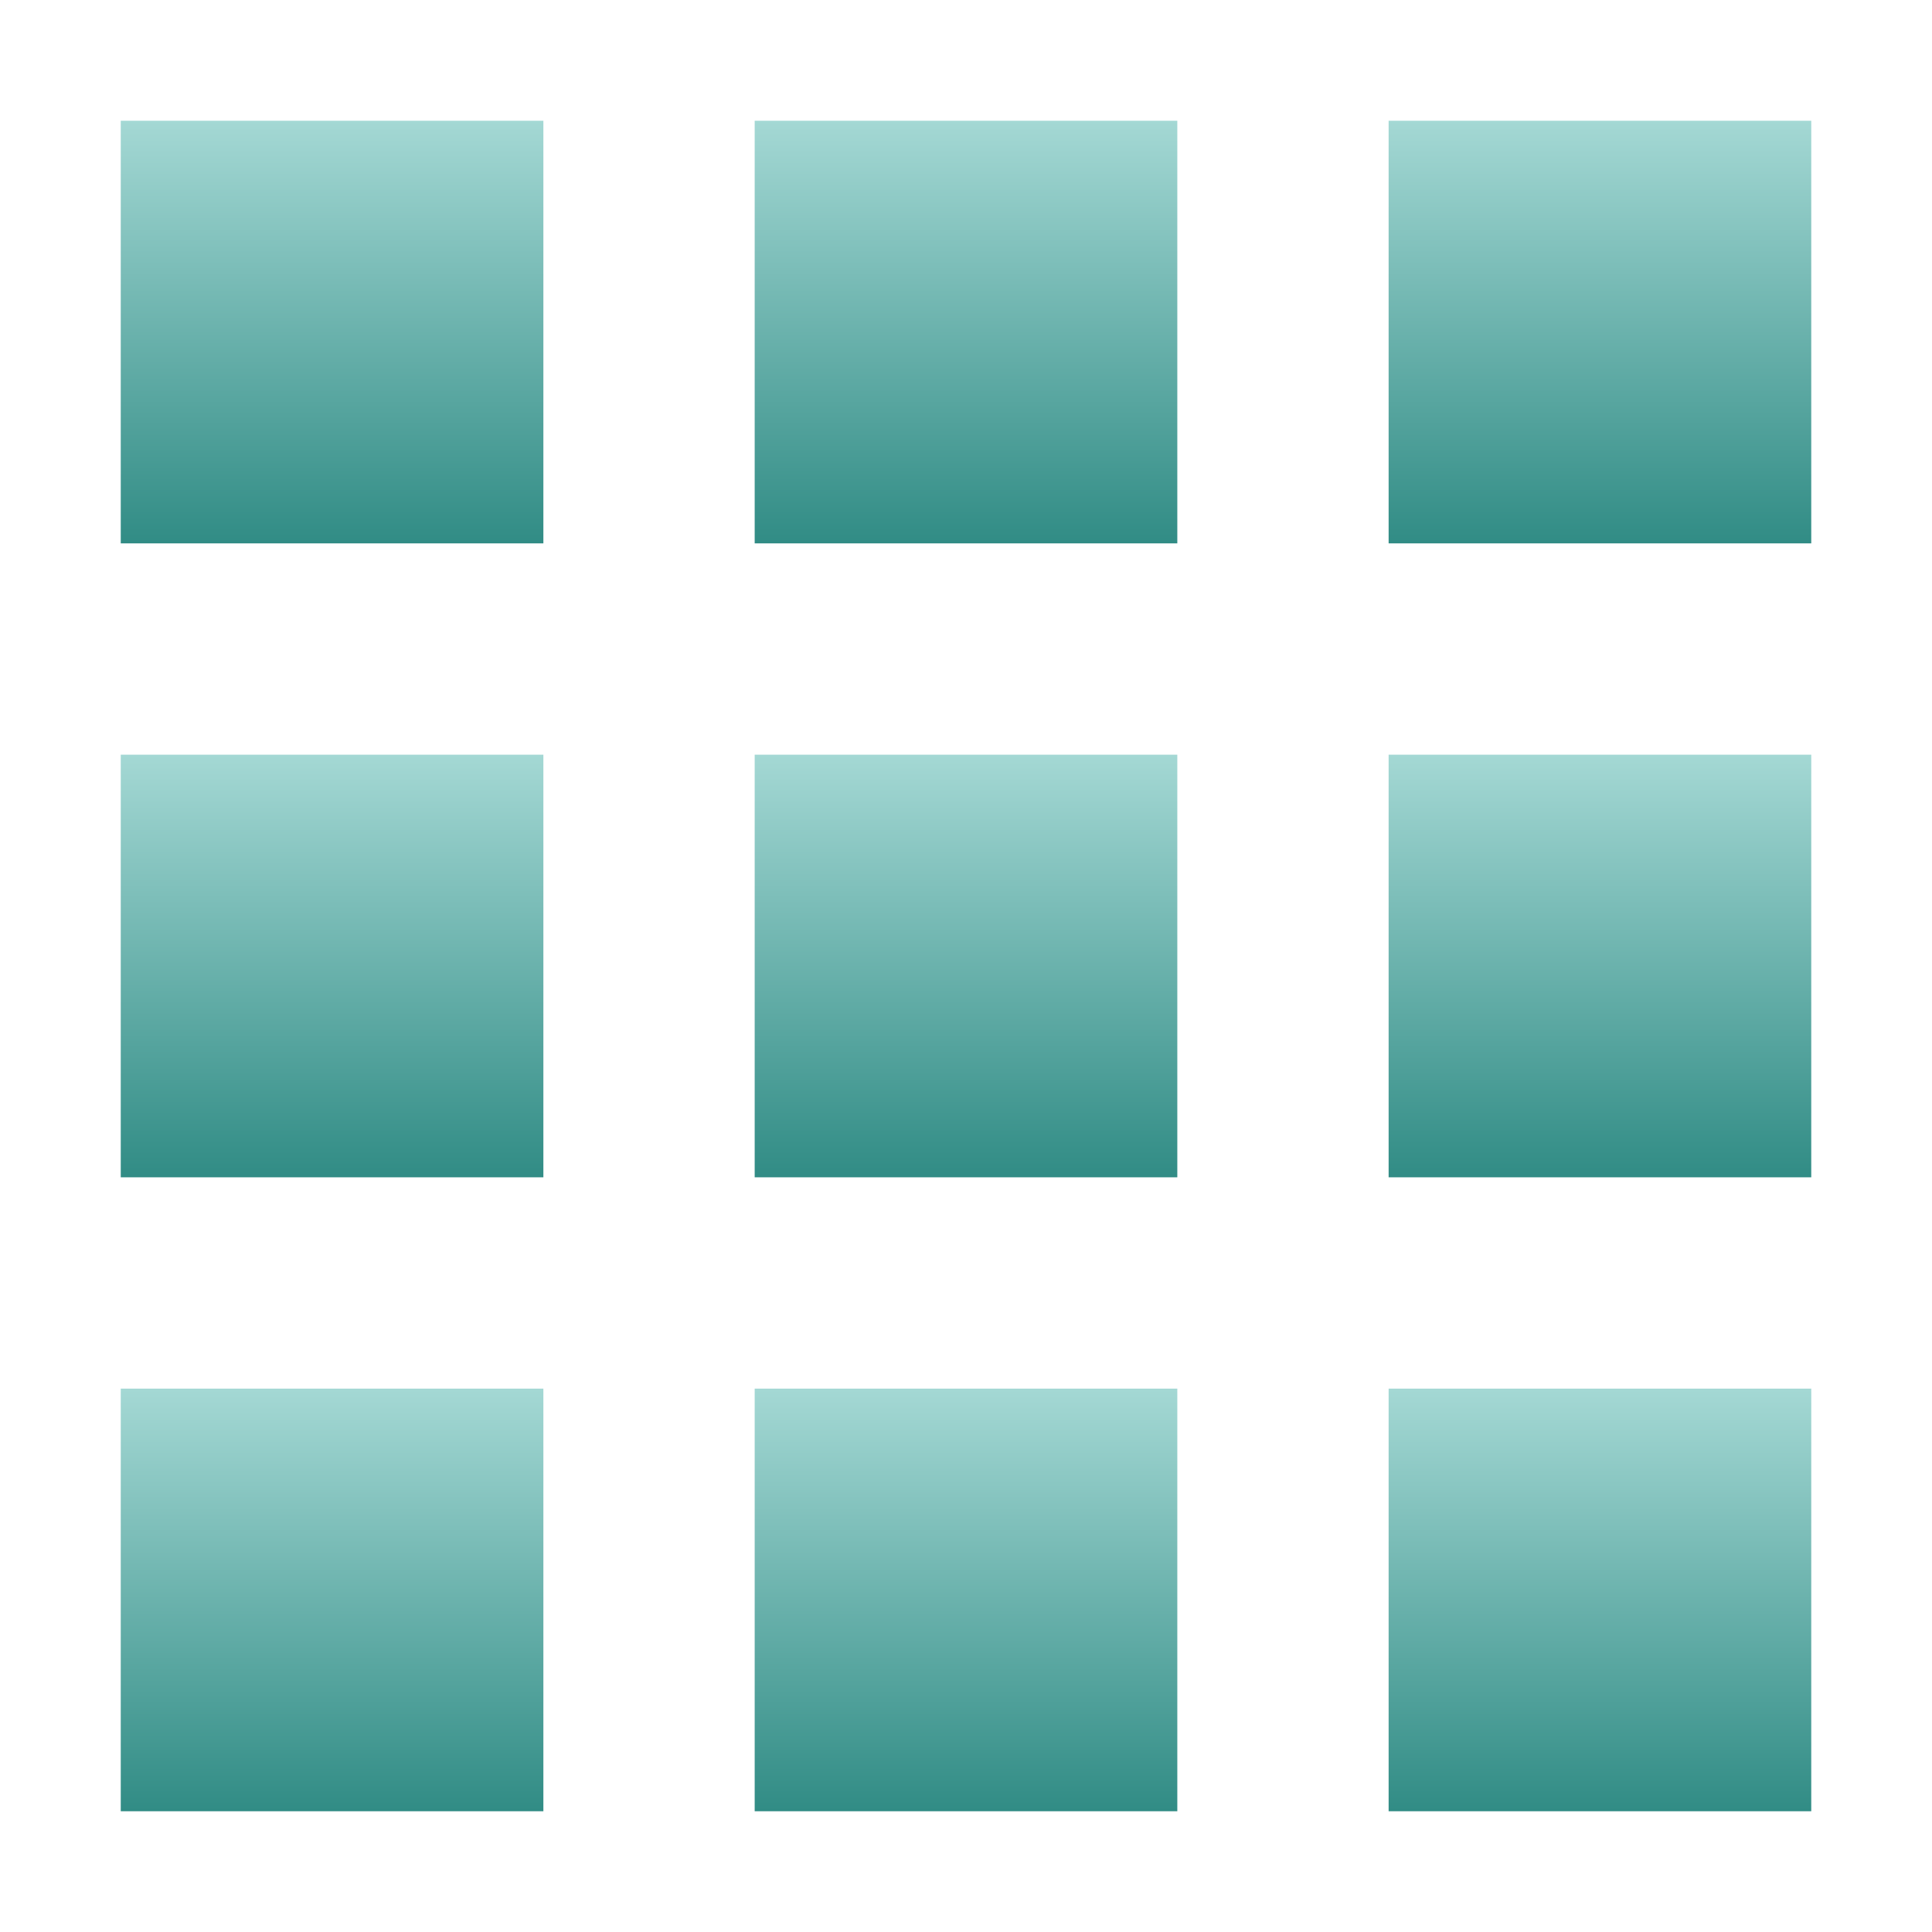 <svg xmlns="http://www.w3.org/2000/svg" width="16" height="16" version="1.1">
 <defs>
  <style id="current-color-scheme" type="text/css">
    .ColorScheme-Text { color: #d3dae3; } .ColorScheme-Highlight { color:#5294e2; }
  </style>
  <linearGradient id="oomox" x1="0%" x2="0%" y1="0%" y2="100%">
    <stop offset="0%" style="stop-color:#a4d8d4; stop-opacity:1"/>
    <stop offset="100%" style="stop-color:#318c85; stop-opacity:1"/>
  </linearGradient>
 </defs>
 <rect fill="url(#oomox)" class="ColorScheme-Text" width="3.5" height="3.5" x="1"     y="1"/>
 <rect fill="url(#oomox)" class="ColorScheme-Text" width="3.5" height="3.5" x="6.25"  y="1"/>
 <rect fill="url(#oomox)" class="ColorScheme-Text" width="3.5" height="3.5" x="11.5"  y="1"/>
 <rect fill="url(#oomox)" class="ColorScheme-Text" width="3.5" height="3.5" x="1"     y="6.25"/>
 <rect fill="url(#oomox)" class="ColorScheme-Text" width="3.5" height="3.5" x="6.25"  y="6.25"/>
 <rect fill="url(#oomox)" class="ColorScheme-Text" width="3.5" height="3.5" x="11.5"  y="6.25"/>
 <rect fill="url(#oomox)" class="ColorScheme-Text" width="3.5" height="3.5" x="1"     y="11.5"/>
 <rect fill="url(#oomox)" class="ColorScheme-Text" width="3.5" height="3.5" x="6.25"  y="11.5"/>
 <rect fill="url(#oomox)" class="ColorScheme-Text" width="3.5" height="3.5" x="11.5"  y="11.5"/>
</svg>

